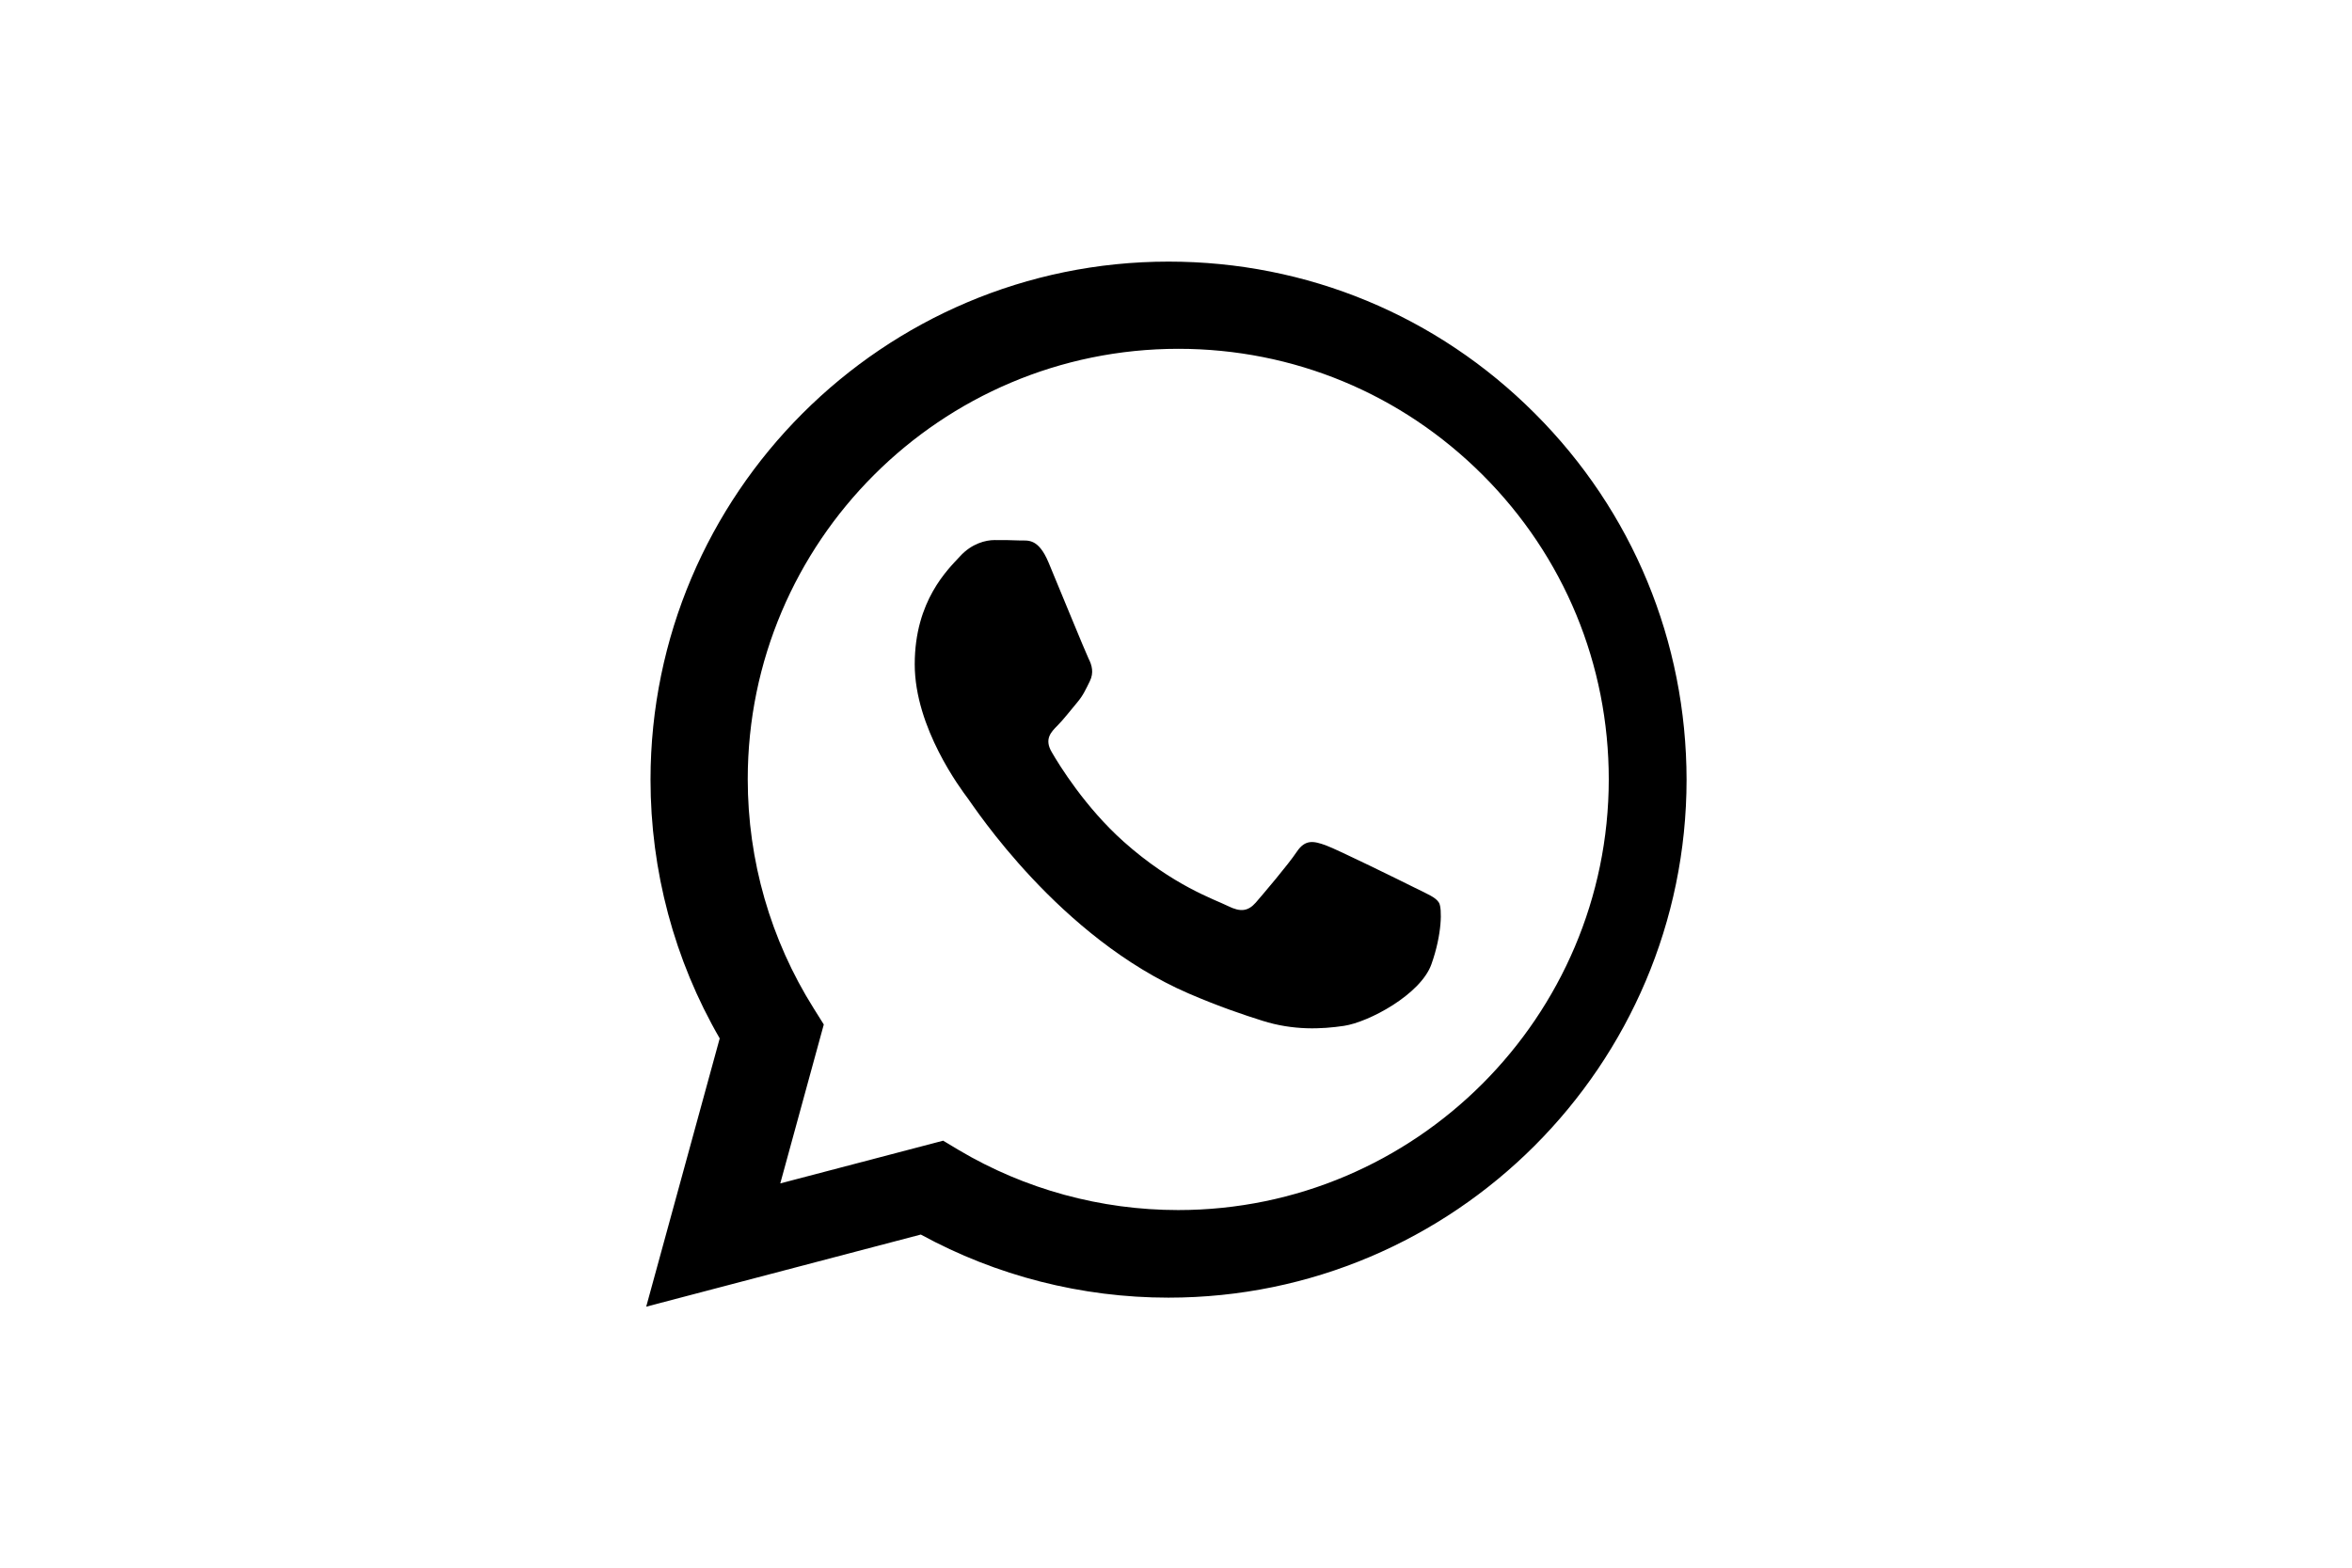 <?xml version="1.0" encoding="utf-8"?>
<!-- Generator: Adobe Illustrator 24.0.2, SVG Export Plug-In . SVG Version: 6.00 Build 0)  -->
<svg version="1.1" id="Capa_1" xmlns="http://www.w3.org/2000/svg" xmlns:xlink="http://www.w3.org/1999/xlink" x="0px" y="0px"
	 viewBox="0 0 1200 800" style="enable-background:new 0 0 1200 800;" xml:space="preserve">
<style type="text/css">
	.st0{fill-rule:evenodd;clip-rule:evenodd;}
</style>
<path class="st0" d="M721.6,452.9c-6.6-3.3-39.1-19.3-45.1-21.5c-6.1-2.2-10.5-3.3-14.9,3.3c-4.4,6.6-17.1,21.5-20.9,25.9
	c-3.9,4.4-7.7,5-14.3,1.7c-6.6-3.3-27.9-10.3-53.1-32.8c-19.6-17.5-32.9-39.1-36.7-45.7c-3.9-6.6-0.4-10.2,2.9-13.5
	c3-3,6.6-7.7,9.9-11.6c3.3-3.9,4.4-6.6,6.6-11c2.2-4.4,1.1-8.3-0.6-11.6c-1.6-3.3-14.9-35.8-20.4-49c-5.4-12.9-10.8-11.1-14.9-11.3
	c-3.8-0.2-8.3-0.2-12.7-0.2c-4.4,0-11.6,1.7-17.6,8.3c-6.1,6.6-23.1,22.6-23.1,55.1c0,32.5,23.7,63.9,27,68.3
	c3.3,4.4,46.6,71.1,112.8,99.7c15.8,6.8,28.1,10.9,37.6,13.9c15.8,5,30.2,4.3,41.6,2.6c12.7-1.9,39.1-16,44.6-31.4
	c5.5-15.4,5.5-28.6,3.9-31.4C732.6,457.9,728.2,456.2,721.6,452.9 M601.1,617.5L601.1,617.5c-39.5,0-78.2-10.6-111.9-30.6l-8-4.8
	l-83.1,21.8l22.2-81.1l-5.2-8.3c-22-35-33.6-75.4-33.6-116.9C381.5,276.5,480,178,601.2,178c58.7,0,113.8,22.9,155.3,64.4
	c41.5,41.5,64.3,96.7,64.3,155.4C820.7,518.9,722.2,617.5,601.1,617.5 M783.1,211c-49.9-50-116.3-77.5-186.9-77.5
	c-145.7,0-264.2,118.5-264.3,264.3c0,46.6,12.1,92,35.3,132.1l-37.5,136.9l140.1-36.8c38.6,21.1,82.1,32.2,126.3,32.2h0.1
	c145.7,0,264.2-118.6,264.3-264.3C860.4,327.3,833,260.9,783.1,211"/>
</svg>
